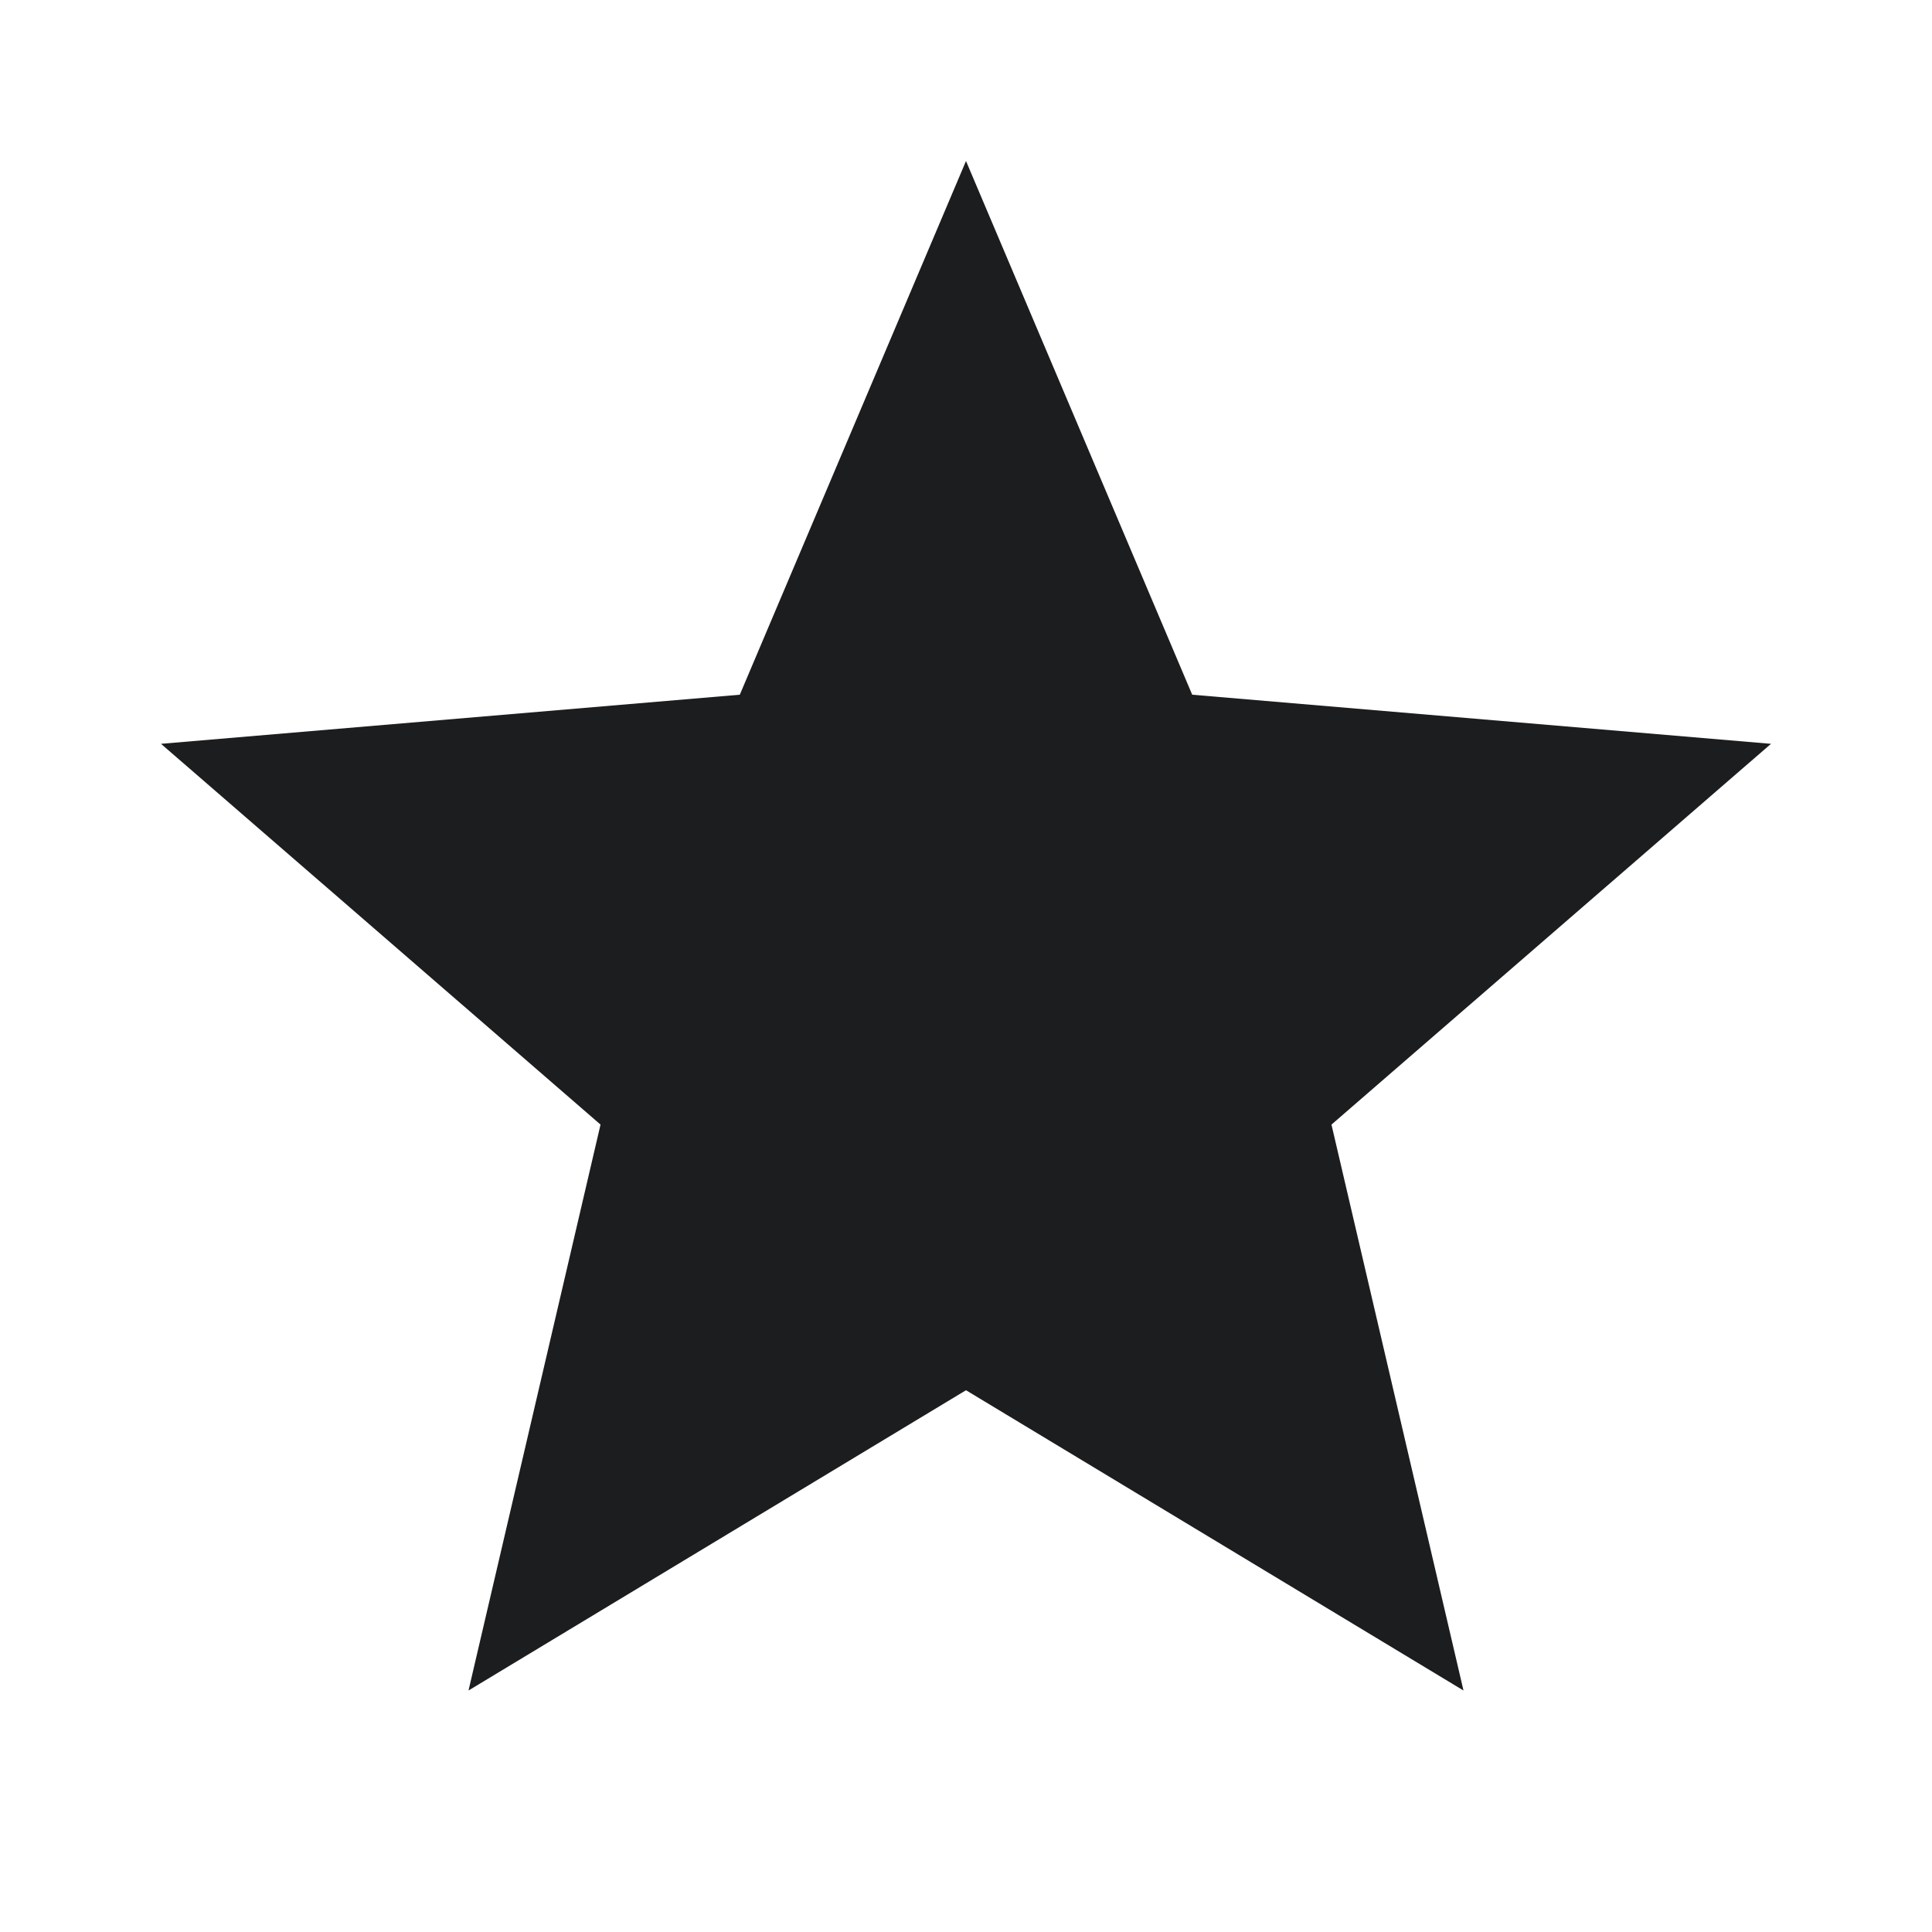 <svg xmlns:xlink="http://www.w3.org/1999/xlink" xmlns="http://www.w3.org/2000/svg" aria-hidden="true" focusable="false" class="udlite-icon udlite-icon-xsmall udlite-icon-color-neutral udlite-block-list-item-icon" width="24"  height="24" ><defs><symbol id="icon-rating-star" viewBox="0 0 24 24"><path d="M12 17.27L18.18 21l-1.64-7.03L22 9.24l-7.19-.61L12 2 9.19 8.63 2 9.24l5.46 4.73L5.82 21 12 17.27z"></path></symbol></defs><use xlink:href="#icon-rating-star" fill="#1C1D1F"></use></svg>